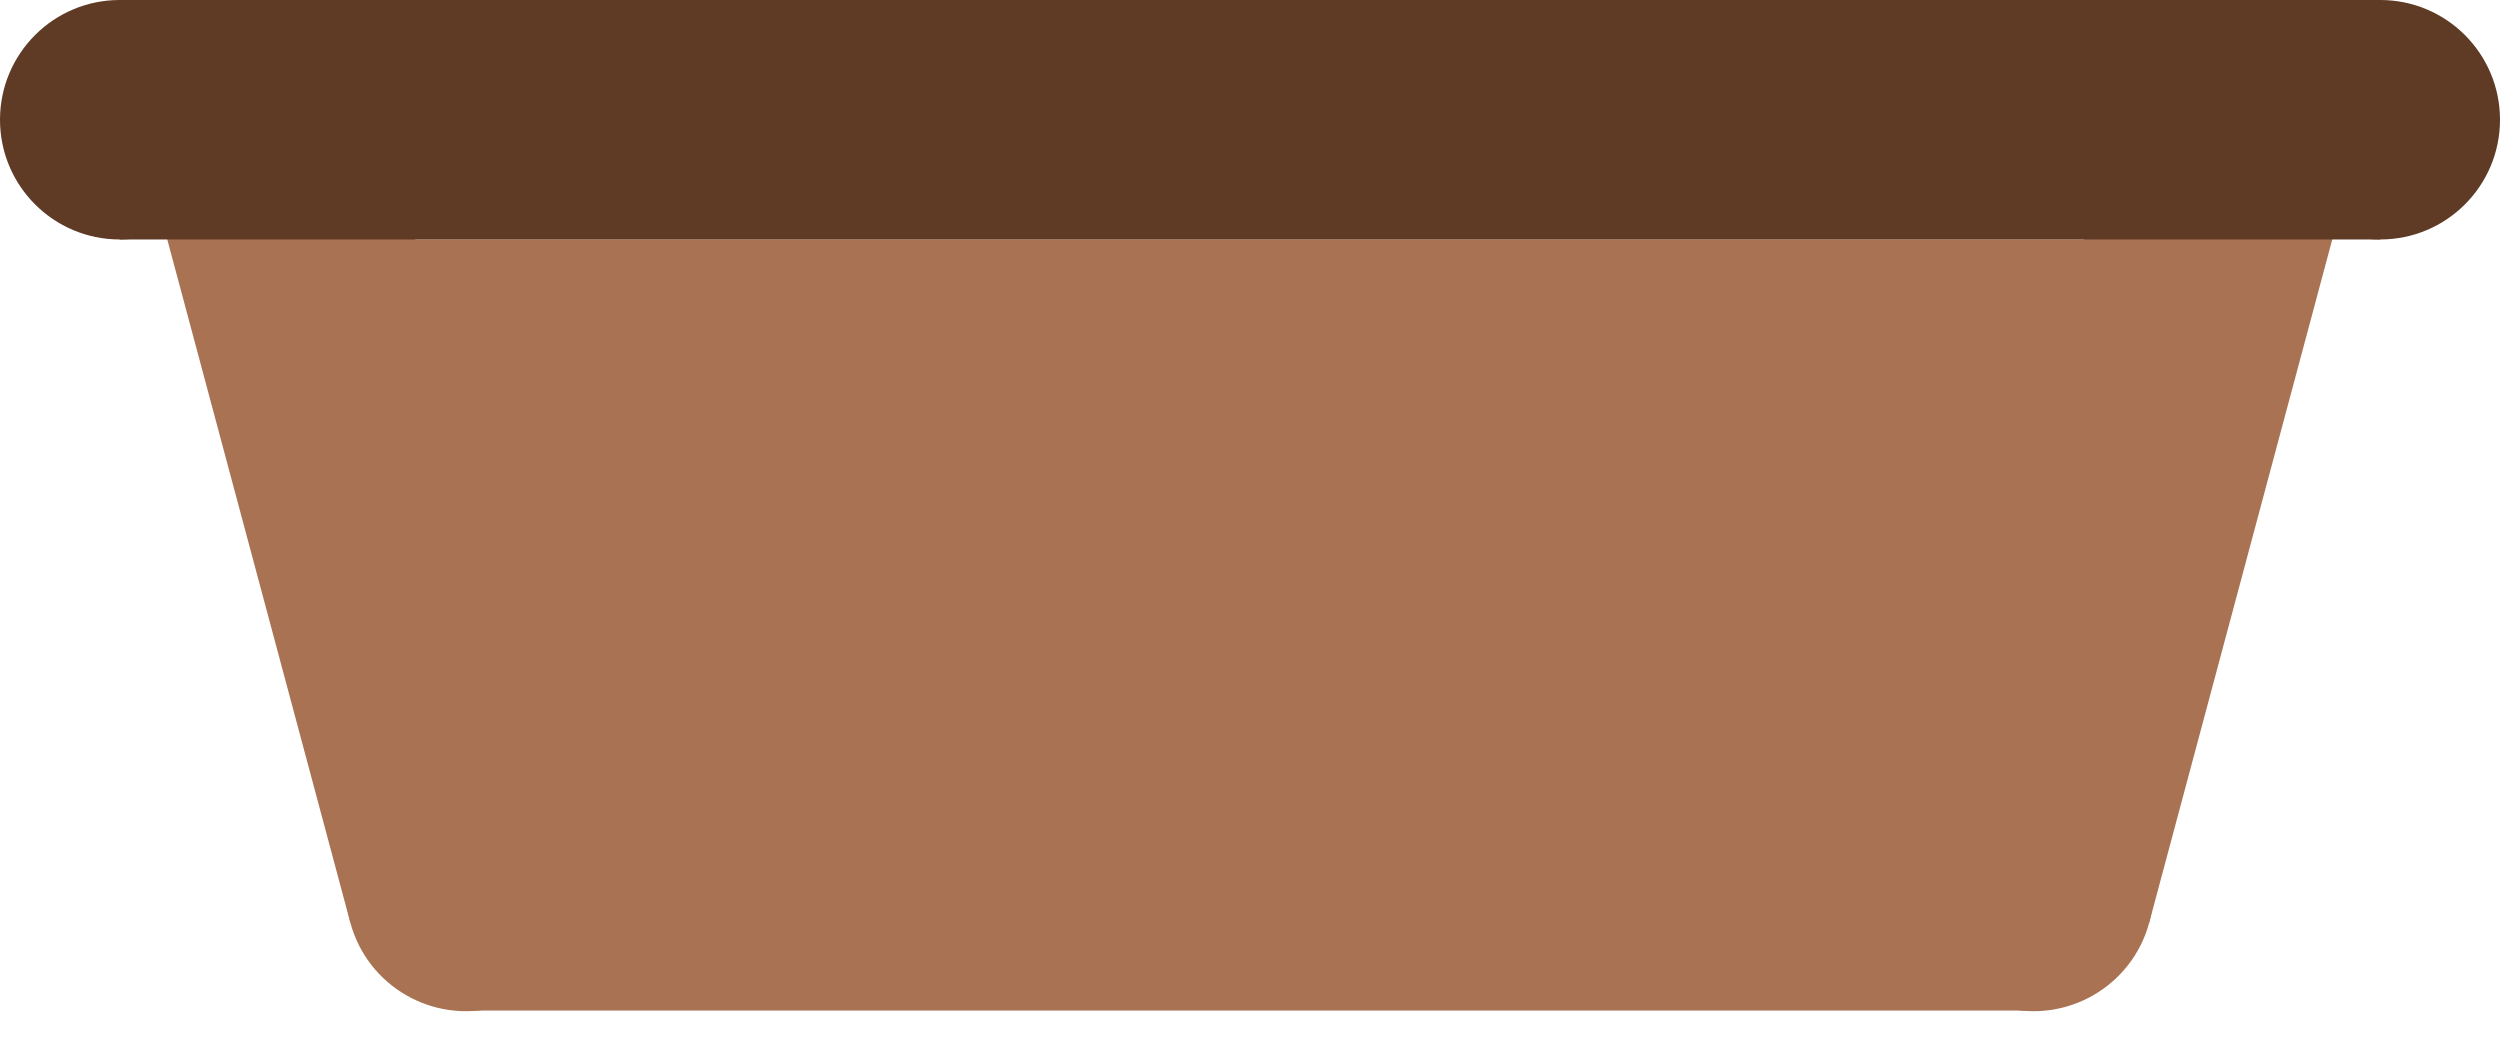 <svg width="235" height="98" viewBox="0 0 235 98" fill="none" xmlns="http://www.w3.org/2000/svg">
<rect x="38.266" y="22.51" width="158.467" height="60.326" fill="#A87253"/>
<circle cx="44.119" cy="83.736" r="11.255" fill="#A87253"/>
<circle cx="190.881" cy="83.736" r="11.255" fill="#A87253"/>
<rect x="44.119" y="72.481" width="146.762" height="22.51" fill="#A87253"/>
<circle cx="25.039" cy="13.784" r="11.255" transform="rotate(75 25.039 13.784)" fill="#A87253"/>
<circle cx="43.798" cy="83.795" r="11.255" transform="rotate(75 43.798 83.795)" fill="#A87253"/>
<rect x="35.91" y="10.871" width="72.481" height="22.51" transform="rotate(75 35.91 10.871)" fill="#A87253"/>
<rect x="180.288" y="80.882" width="72.481" height="22.51" transform="rotate(-75 180.288 80.882)" fill="#A87253"/>
<circle cx="209.919" cy="13.784" r="11.255" transform="rotate(-75 209.919 13.784)" fill="#A87253"/>
<circle cx="191.16" cy="83.795" r="11.255" transform="rotate(-75 191.16 83.795)" fill="#A87253"/>
<circle cx="11.255" cy="11.255" r="11.255" fill="#5F3A25"/>
<circle cx="223.745" cy="11.255" r="11.255" fill="#5F3A25"/>
<rect x="11.255" y="1.52588e-05" width="212.49" height="22.51" fill="#5F3A25"/>
</svg>
